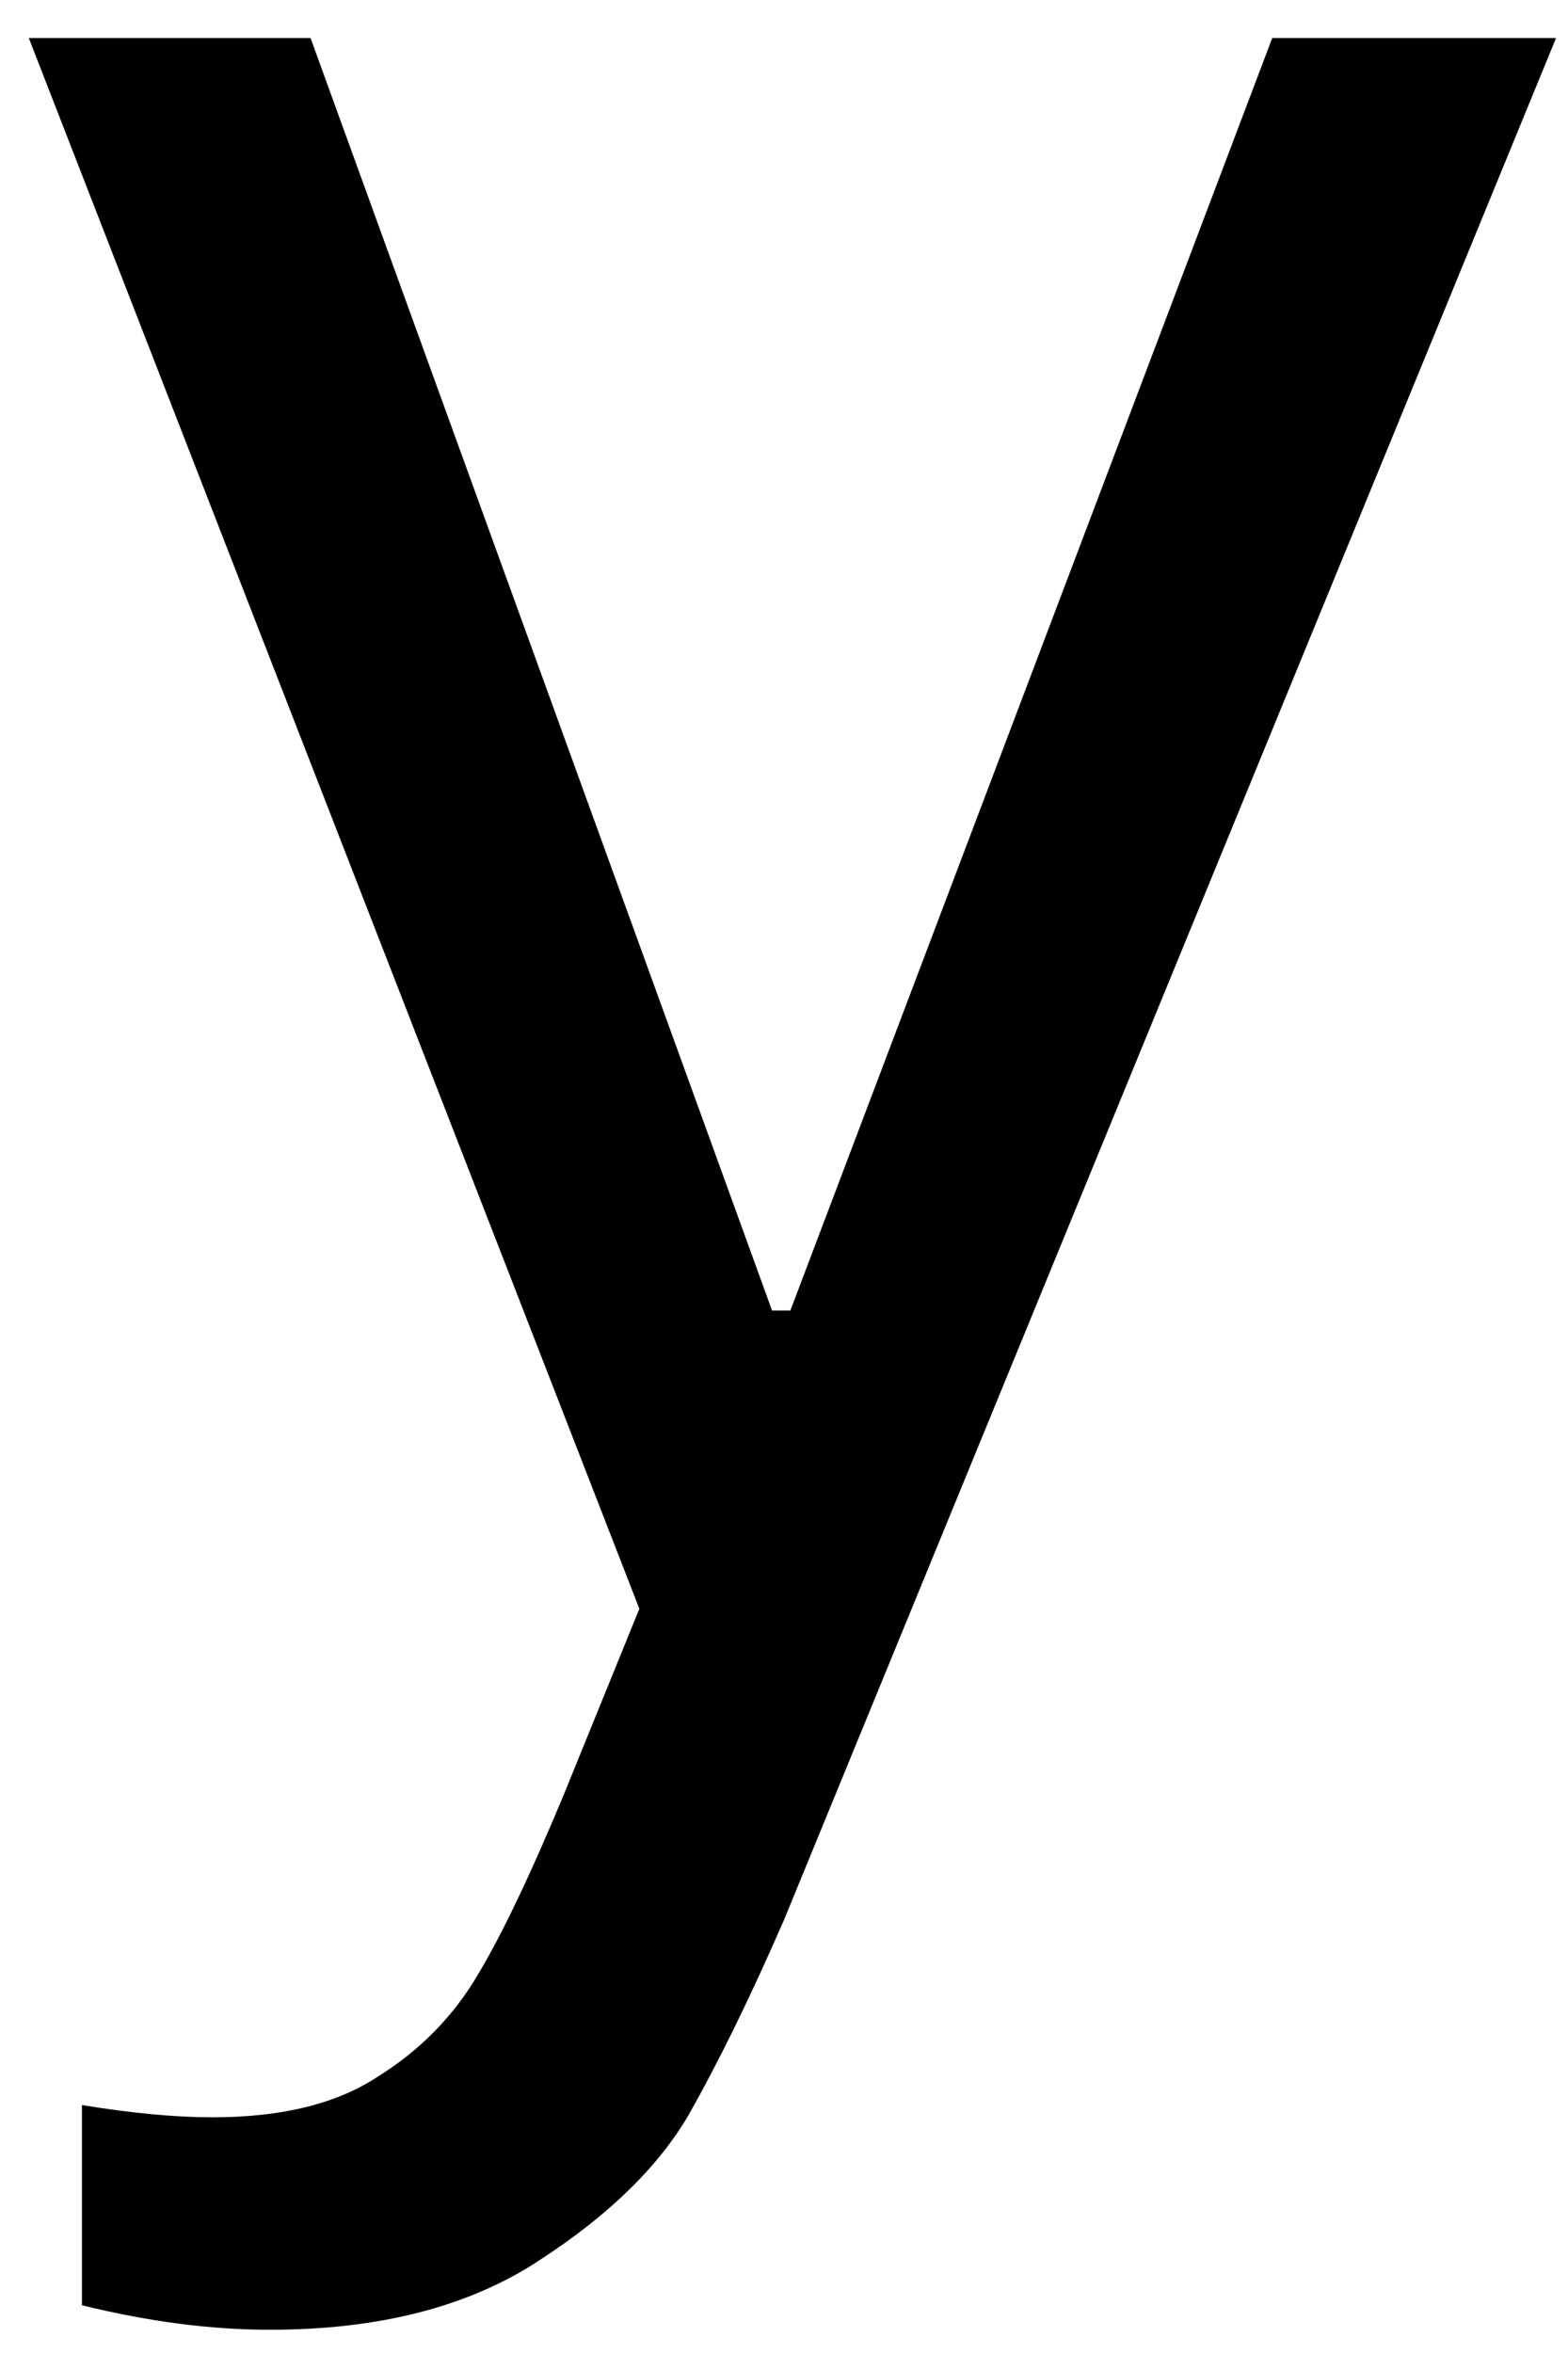<svg width="16" height="24" viewBox="0 0 16 24" fill="none" xmlns="http://www.w3.org/2000/svg">
<path d="M8.003 19.576C7.654 20.378 7.326 21.044 7.024 21.576C6.716 22.102 6.211 22.596 5.503 23.055C4.794 23.523 3.878 23.763 2.753 23.763C2.154 23.763 1.513 23.68 0.836 23.513V21.471C1.347 21.555 1.794 21.596 2.169 21.596C2.878 21.596 3.44 21.456 3.857 21.18C4.284 20.914 4.628 20.565 4.878 20.138C5.128 19.721 5.419 19.107 5.753 18.305L6.524 16.409L0.294 0.388H3.169L7.878 13.367H8.065L12.982 0.388H15.878L8.003 19.576Z" fill="black"/>
</svg>
